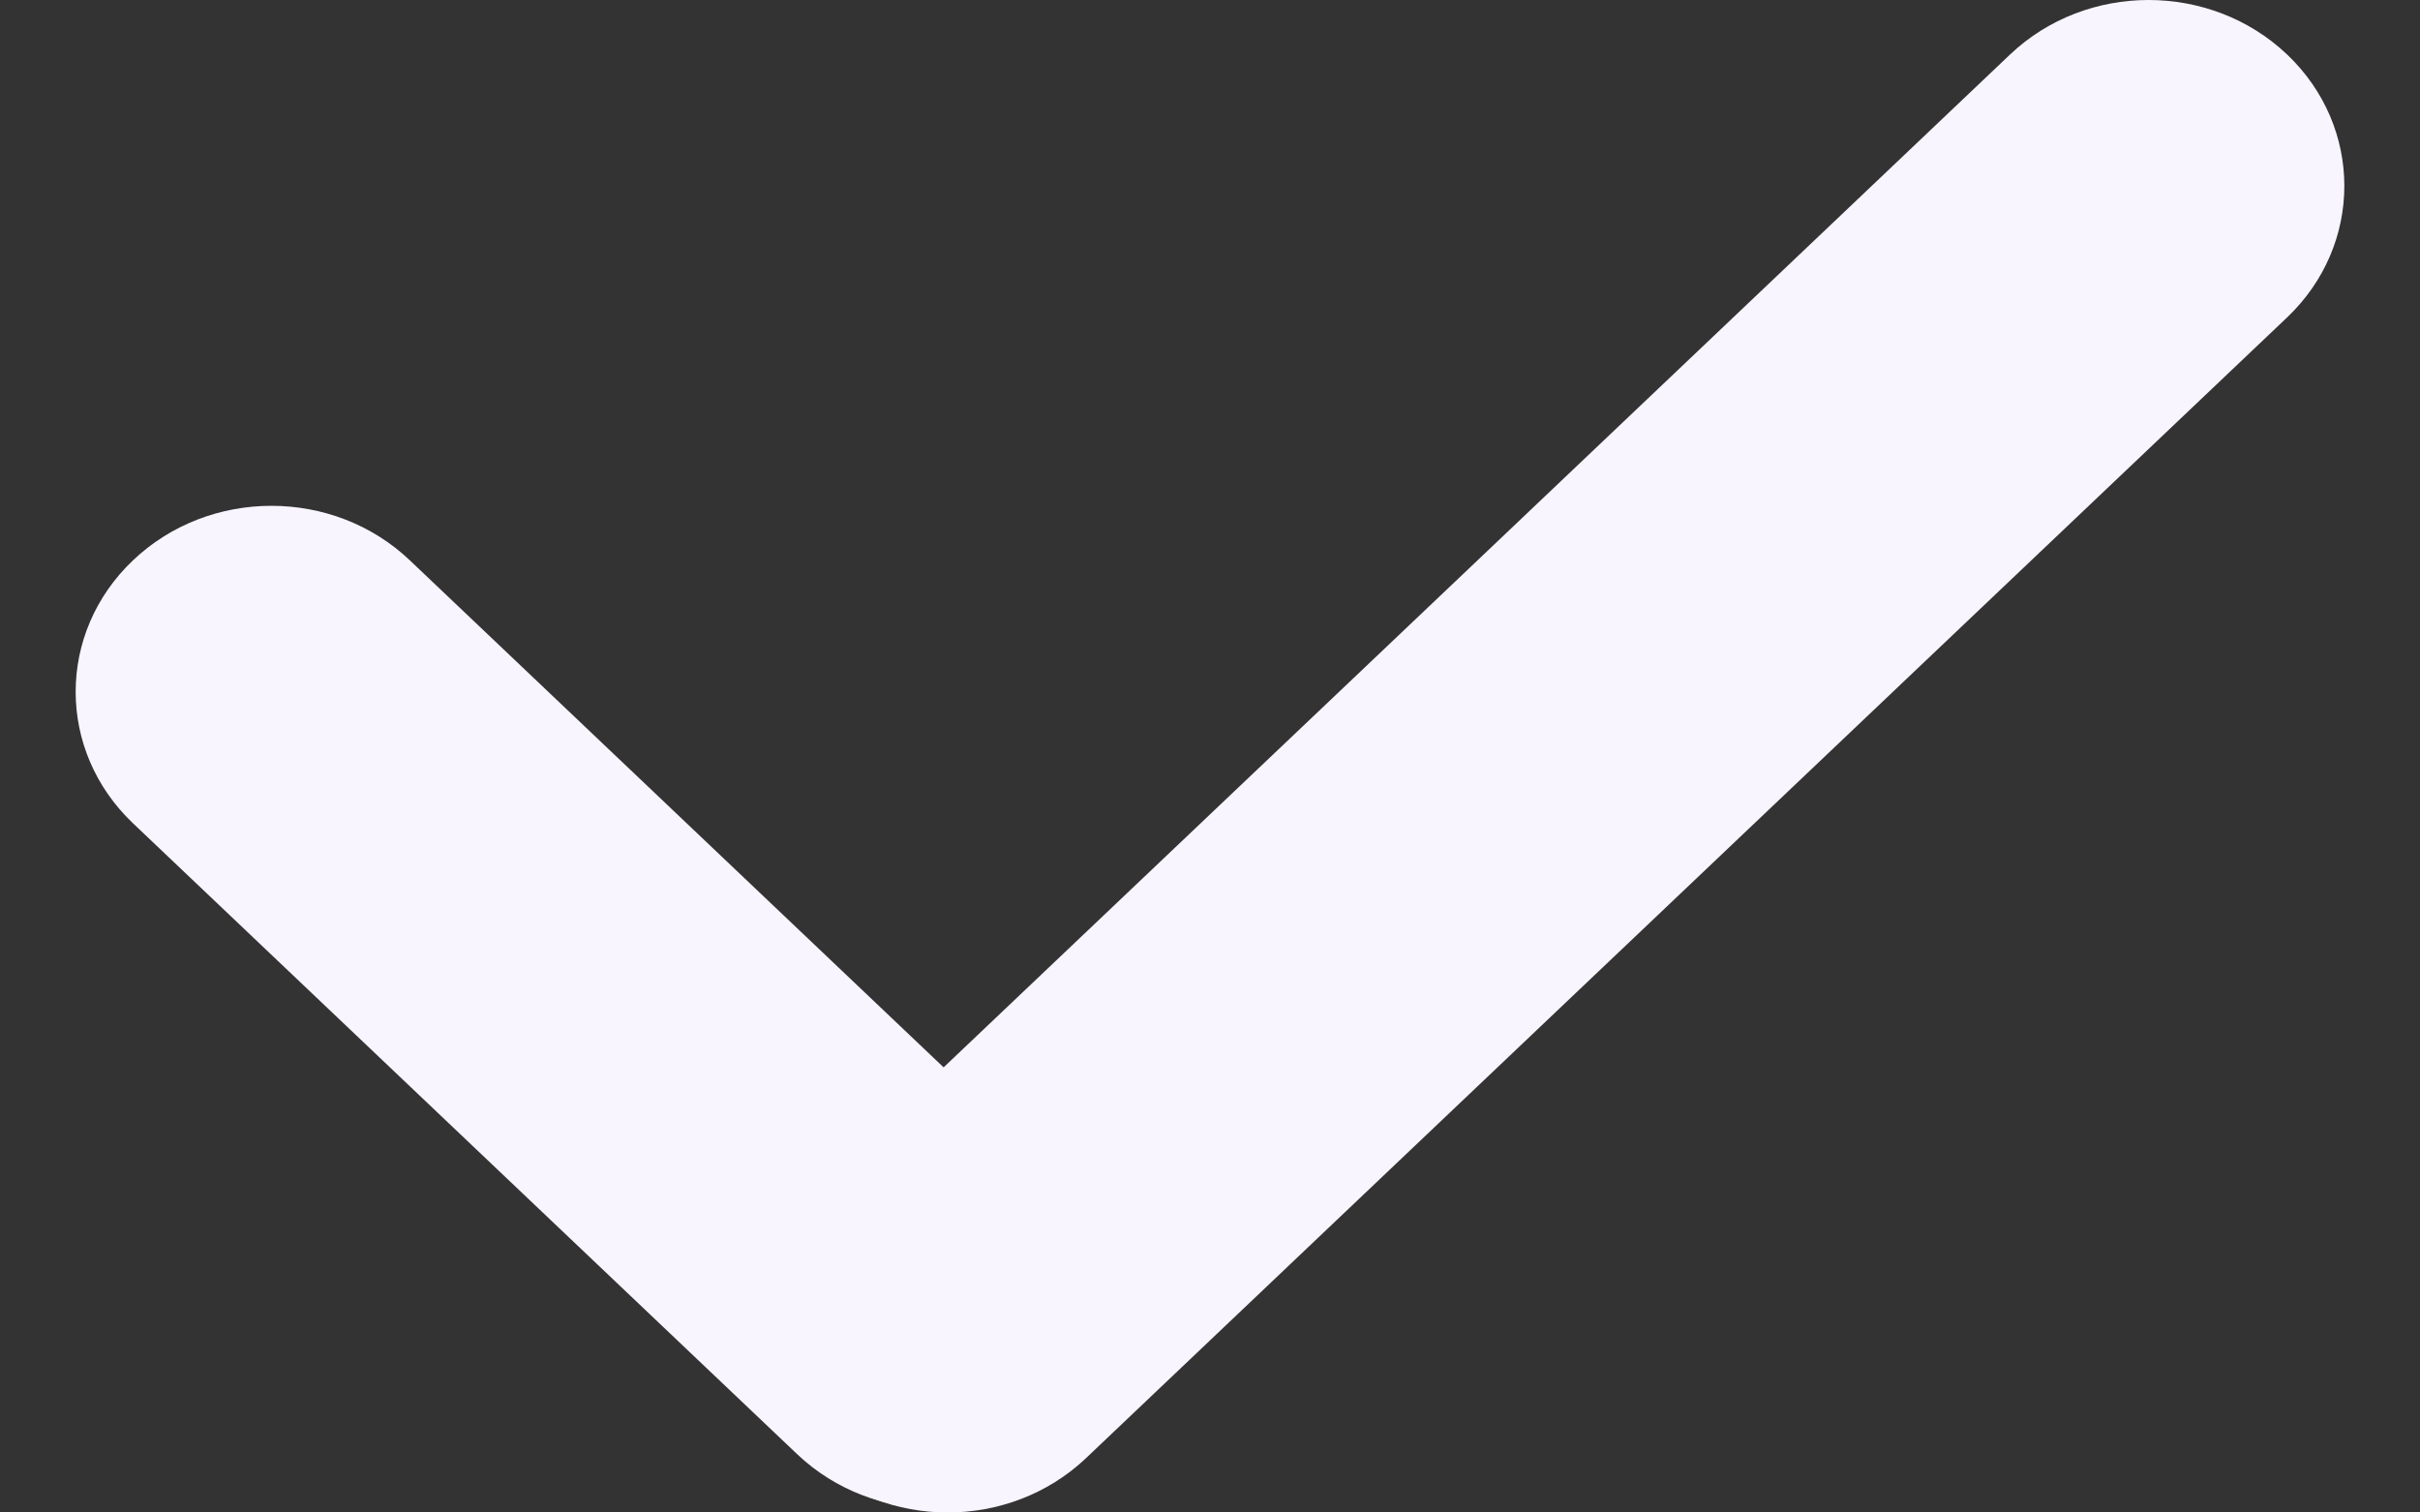 <svg width="16" height="10" viewBox="0 0 16 10" fill="none" xmlns="http://www.w3.org/2000/svg">
<rect x="0" y="0" width="16" height="10" fill="#333333" stroke="none"/>
<path d="M5.35 9.64C4.844 9.16 4.844 8.381 5.35 7.901L9.32 4.131L13.29 0.36C13.796 -0.12 14.615 -0.12 15.121 0.36C15.626 0.84 15.626 1.619 15.121 2.099L7.181 9.64C6.675 10.12 5.856 10.12 5.35 9.64Z" fill="#F8F5FF"/>
<path d="M7.101 9.614C6.596 10.095 5.776 10.095 5.27 9.614L0.879 5.443C0.374 4.963 0.374 4.185 0.879 3.705C1.385 3.224 2.204 3.224 2.71 3.705L7.101 7.876C7.607 8.356 7.607 9.134 7.101 9.614Z" fill="#F8F5FF"/>
</svg>
